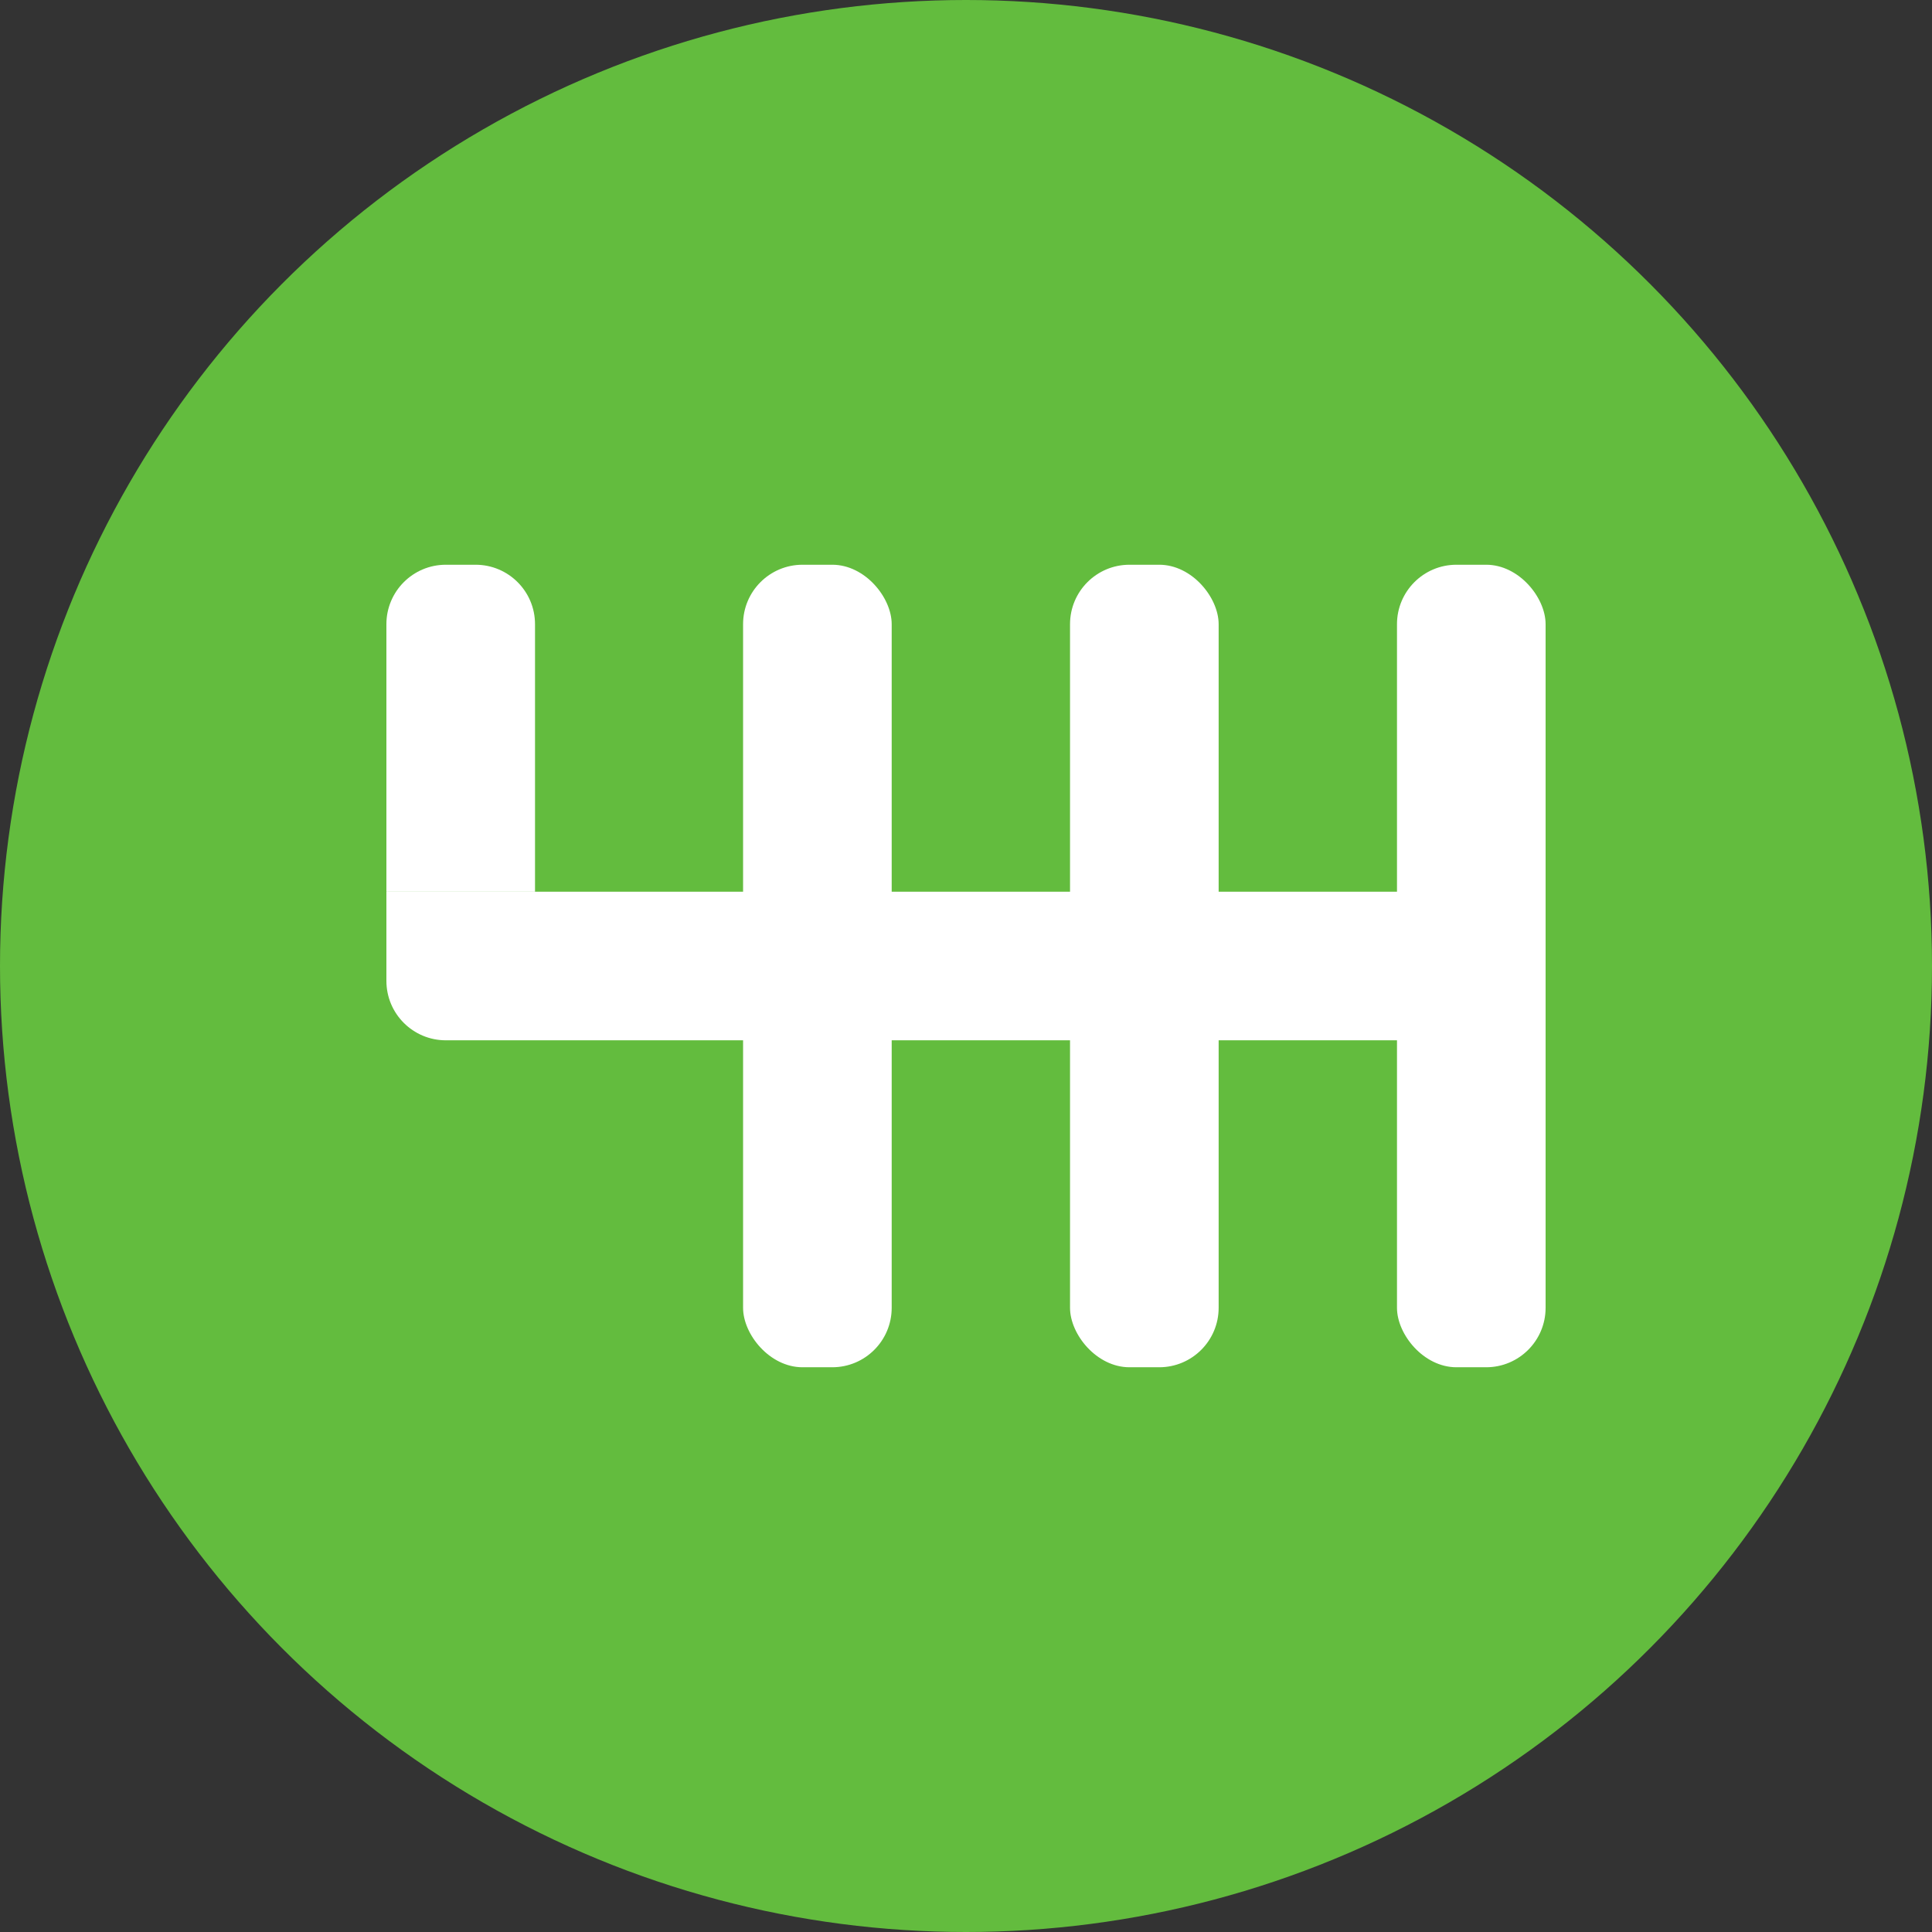 <svg width="65" height="65" viewBox="0 0 65 65" fill="none" xmlns="http://www.w3.org/2000/svg">
<rect x="0" y="0" width="65" height="65" fill="#333333" stroke="none"/>
<circle cx="32.5" cy="32.5" r="32.5" fill="#63BC3E"/>
<path d="M13 30H52V35H15C13.895 35 13 34.105 13 33V30Z" fill="white"/>
<path d="M13 21C13 19.895 13.895 19 15 19H16C17.105 19 18 19.895 18 21V30H13V21Z" fill="white"/>
<rect x="25" y="19" width="5" height="27" rx="2" fill="white"/>
<rect x="36" y="19" width="5" height="27" rx="2" fill="white"/>
<rect x="47" y="19" width="5" height="27" rx="2" fill="white"/>
</svg>
